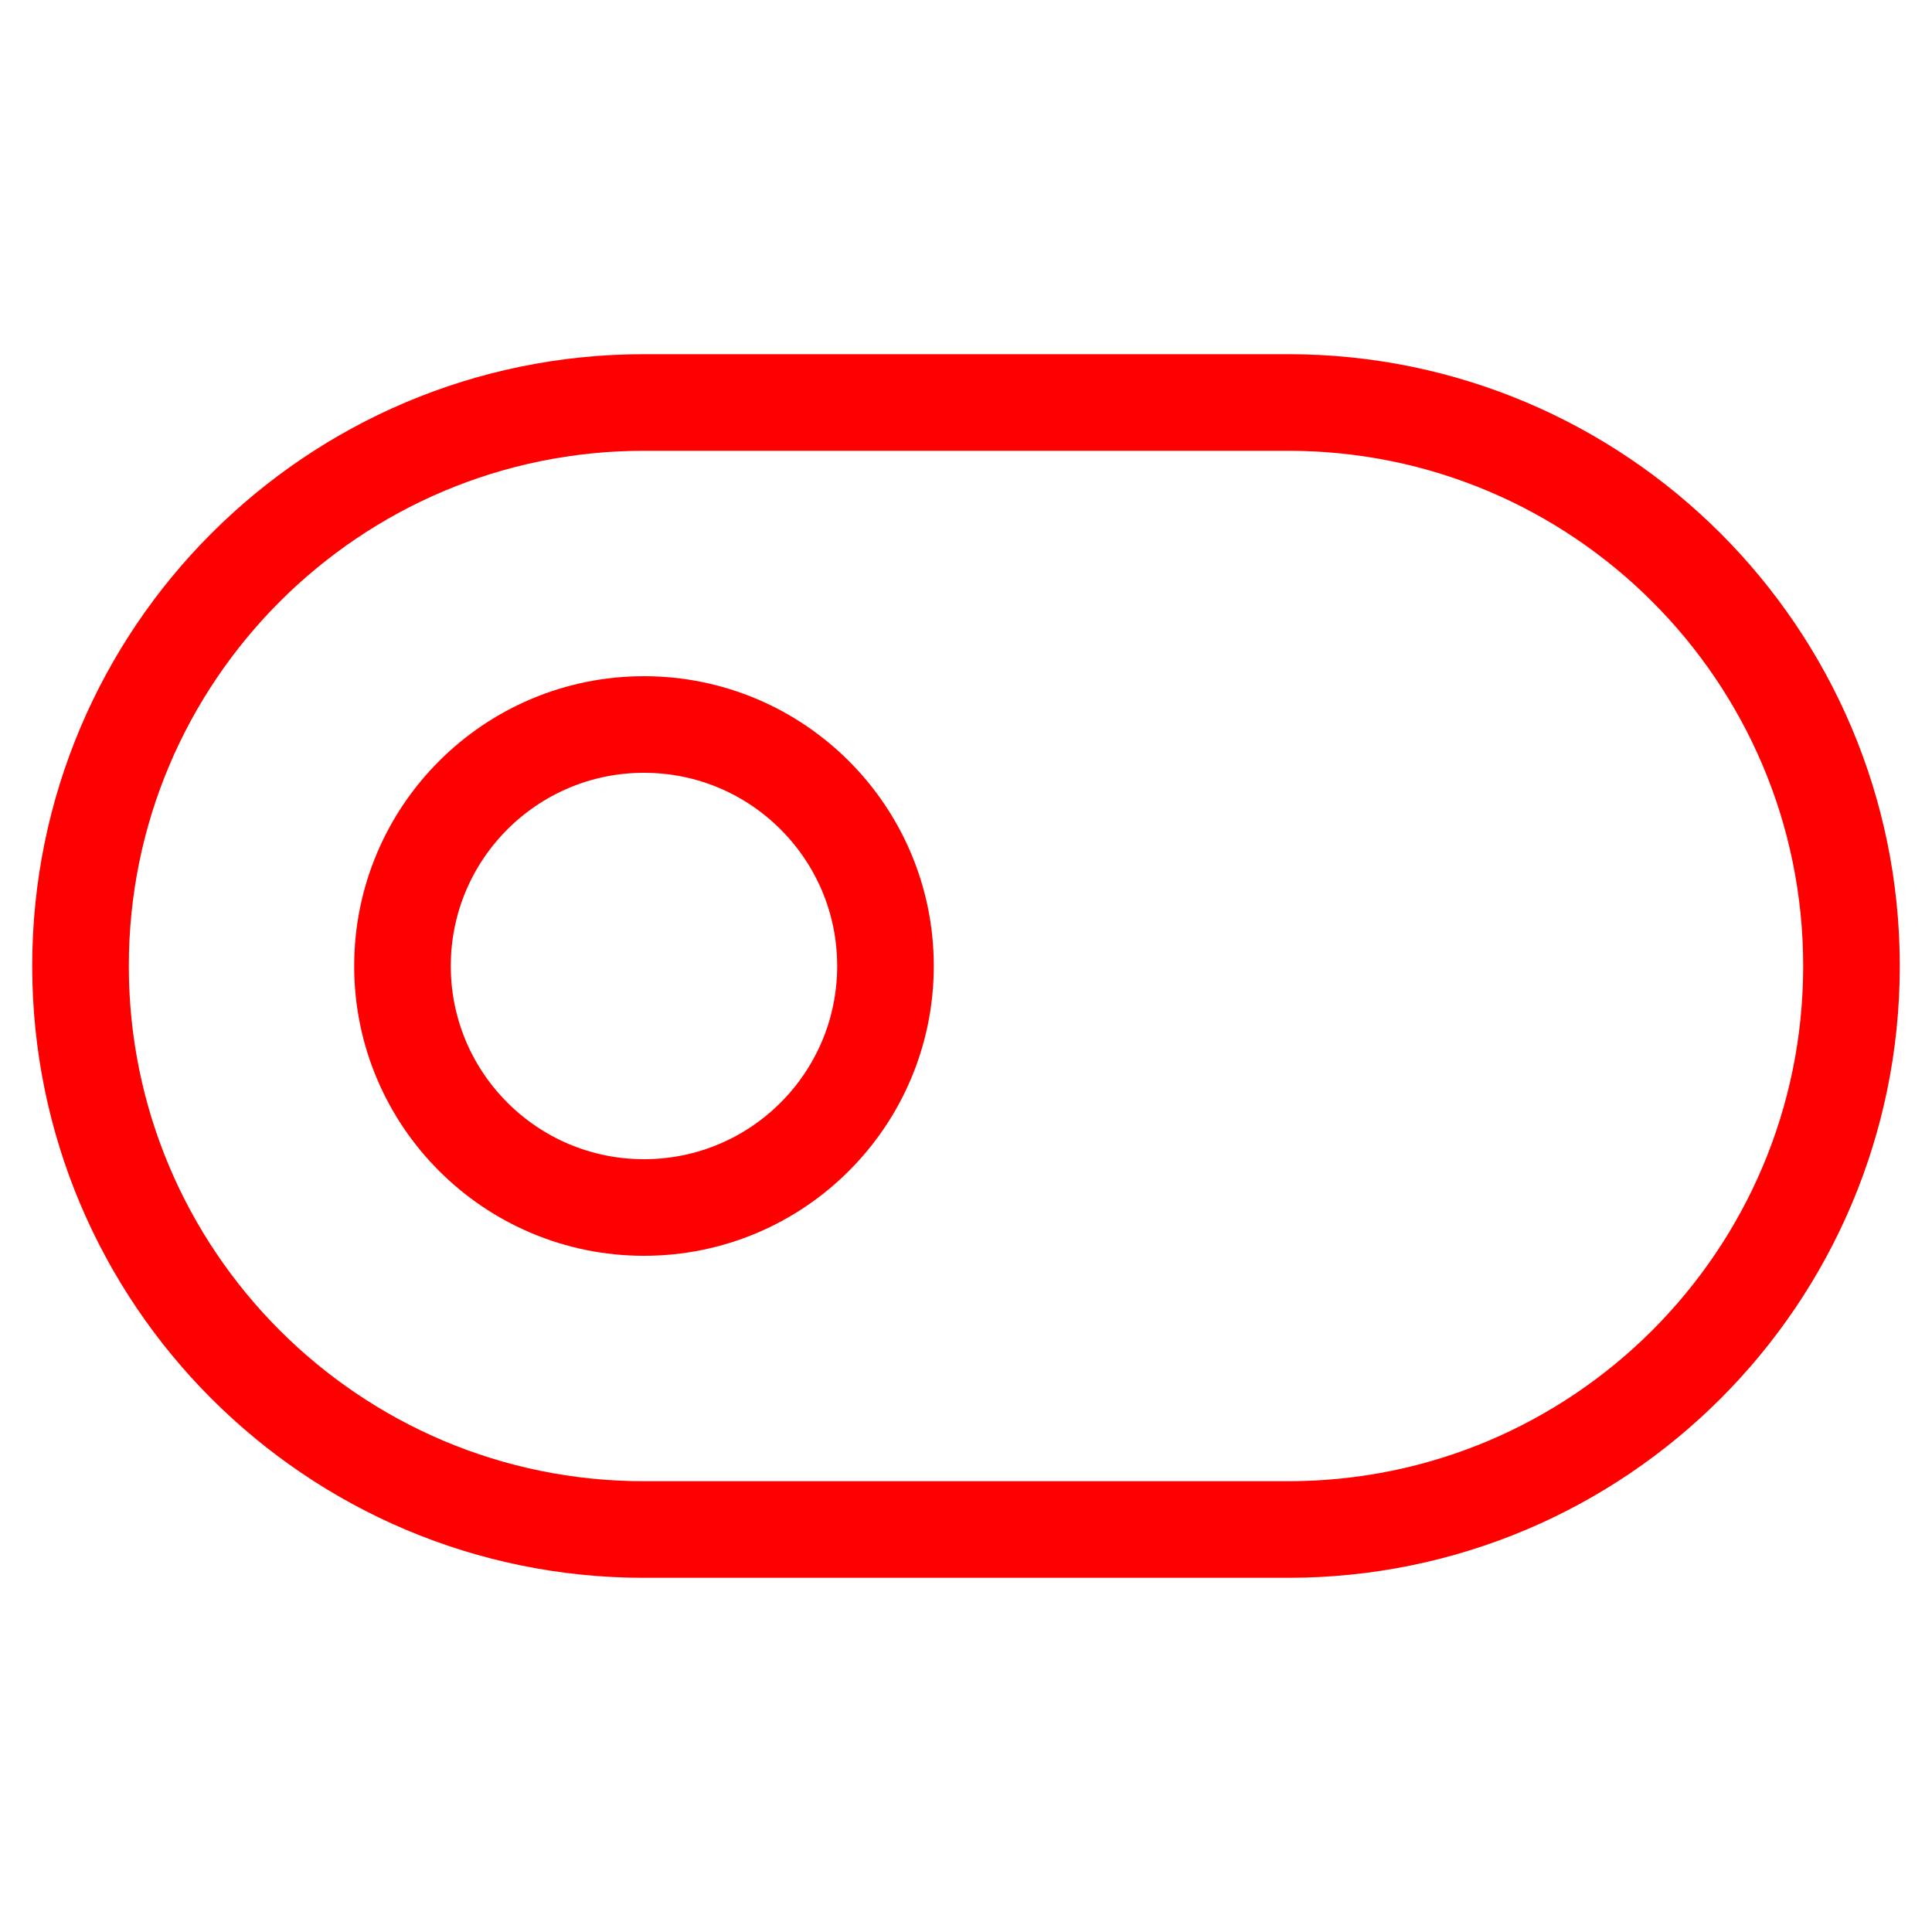 <svg width="40" height="40" viewBox="0 0 40 40" fill="none" xmlns="http://www.w3.org/2000/svg">
<path d="M26.667 8.333H13.333C6.89 8.333 1.667 13.557 1.667 20C1.667 26.443 6.89 31.667 13.333 31.667H26.667C33.11 31.667 38.333 26.443 38.333 20C38.333 13.557 33.11 8.333 26.667 8.333Z" stroke="#FF0000" stroke-width="2" stroke-linecap="round" stroke-linejoin="round"/>
<path d="M13.333 25C16.095 25 18.333 22.761 18.333 20C18.333 17.239 16.095 15 13.333 15C10.572 15 8.333 17.239 8.333 20C8.333 22.761 10.572 25 13.333 25Z" stroke="#FF0000" stroke-width="2" stroke-linecap="round" stroke-linejoin="round"/>
</svg>
